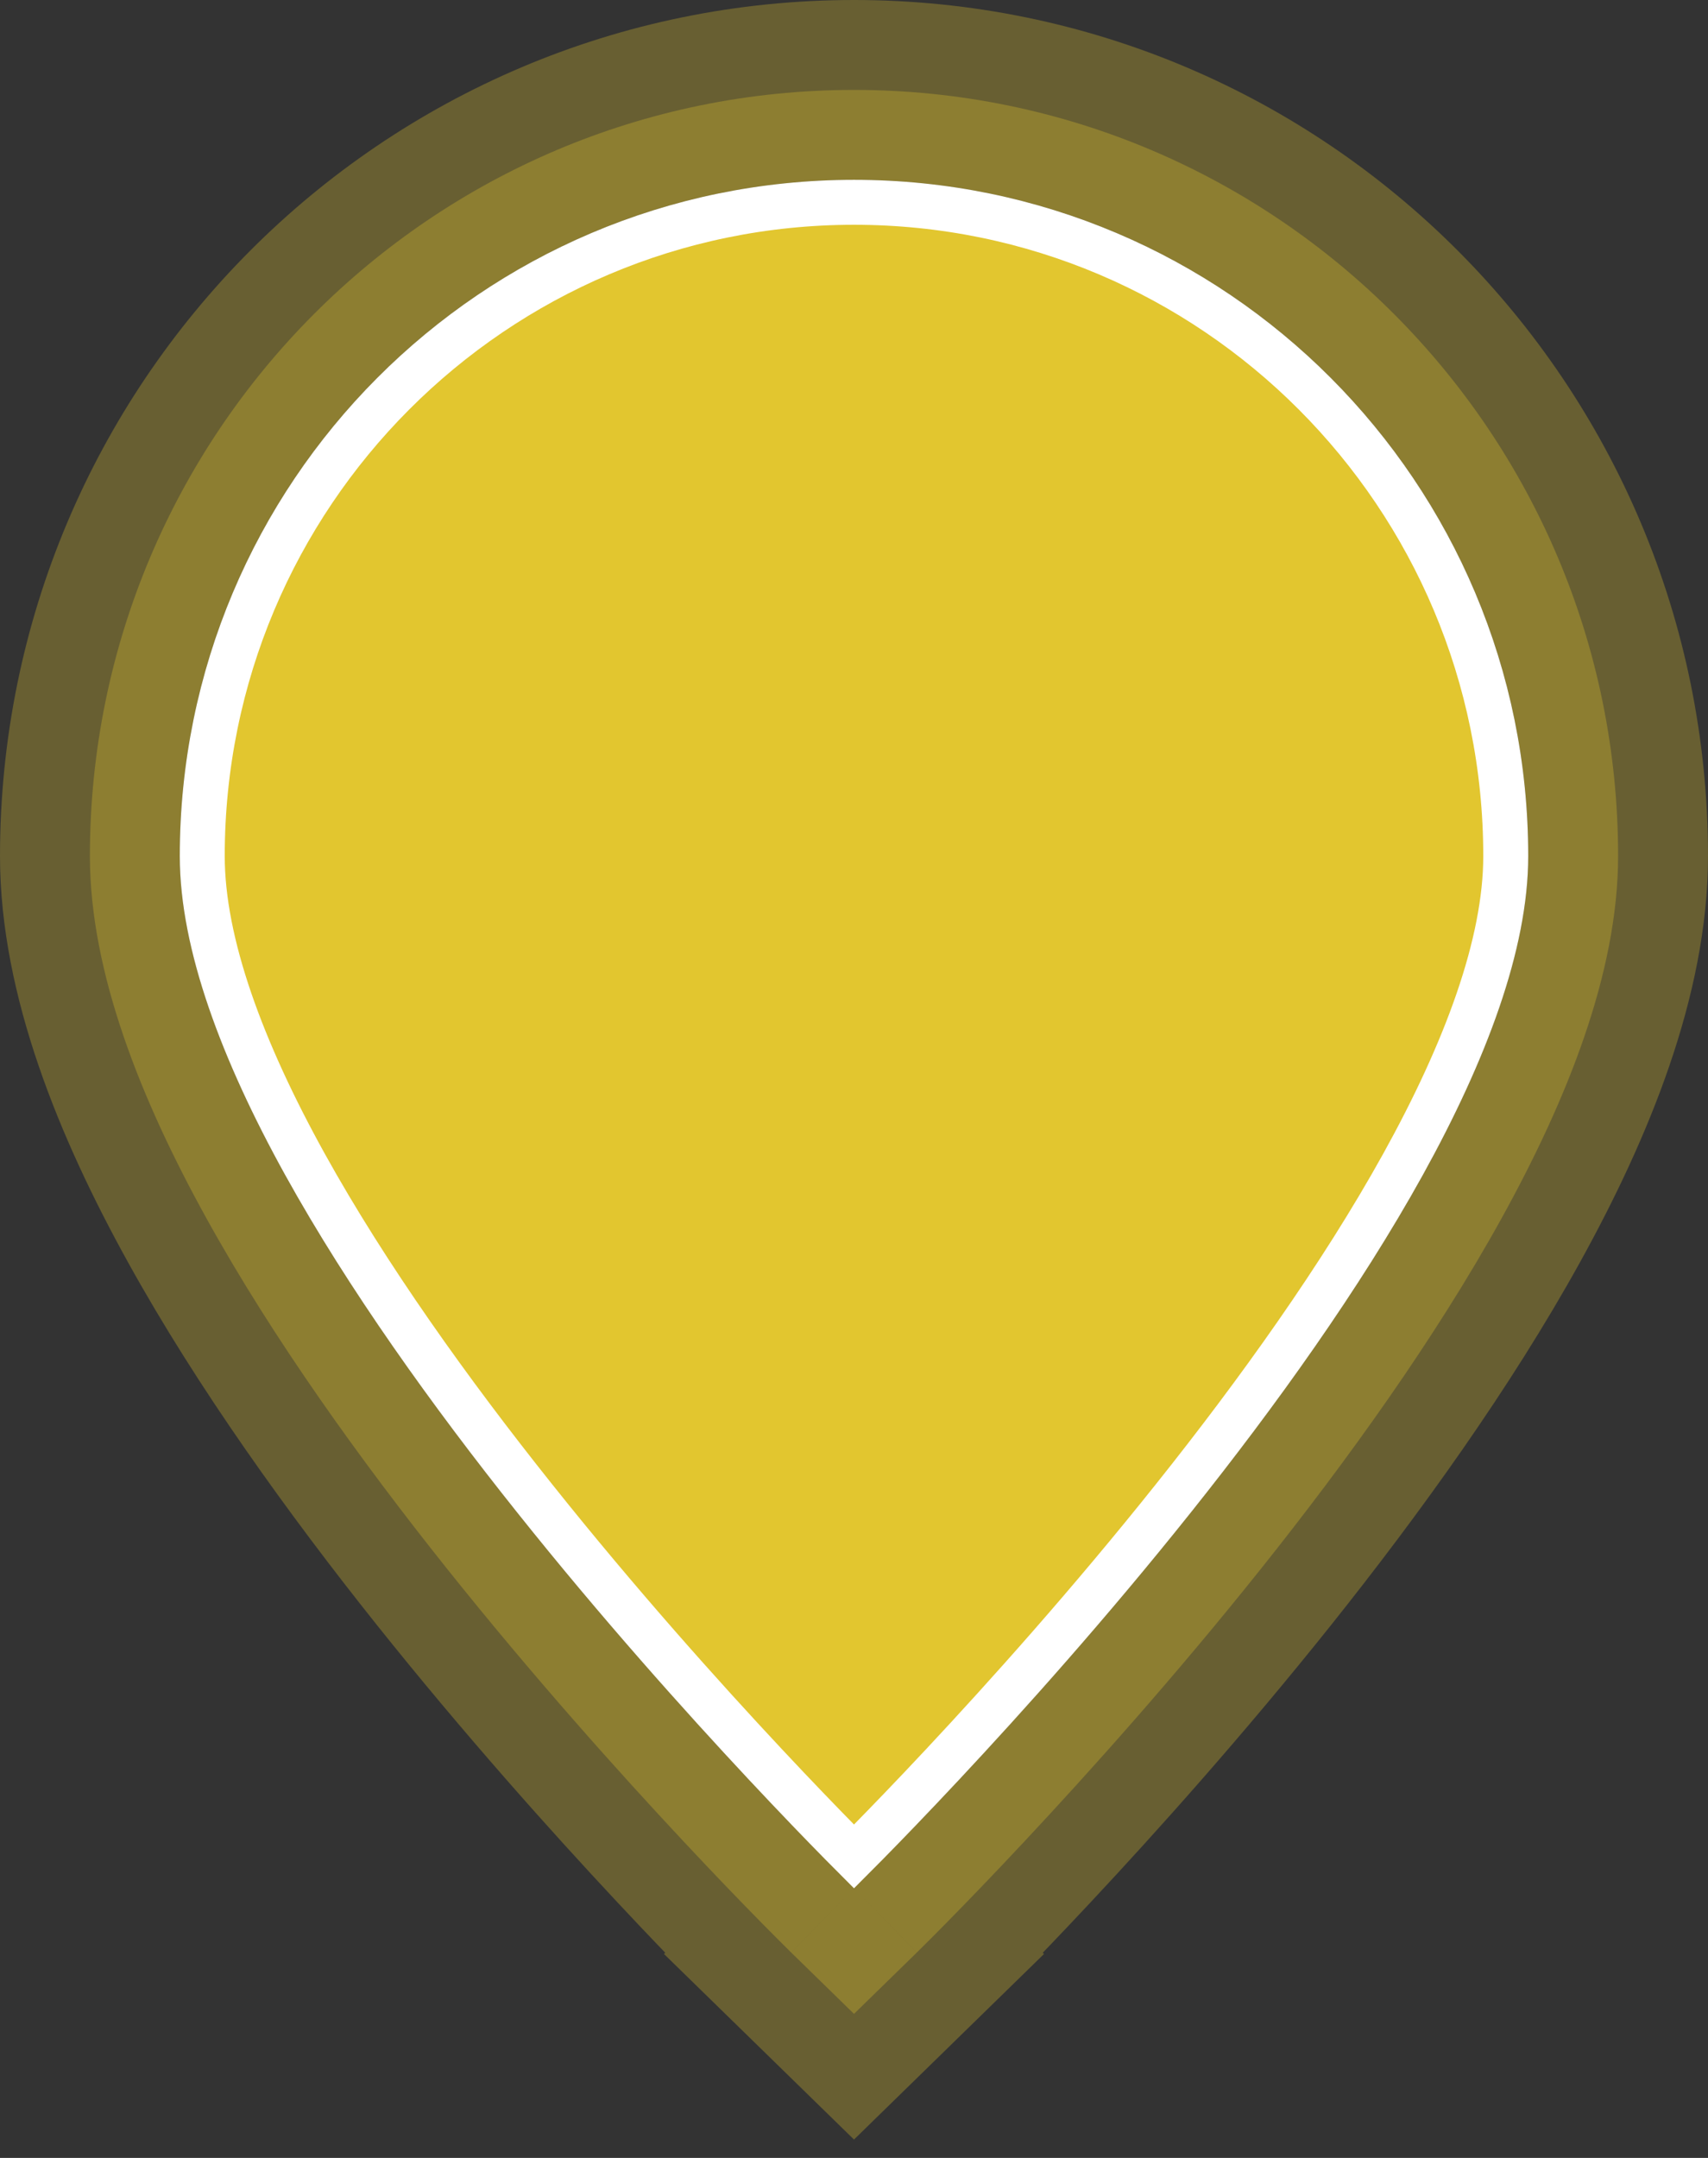 <svg width="38" height="48" viewBox="0 0 38 48" fill="none" xmlns="http://www.w3.org/2000/svg">
    <rect x="0" y="0" width="38" height="48" fill="#333333" stroke="none"/>
    <path opacity="0.3" d="M19 42L17.602 43.431L19 44.796L20.398 43.431L19 42ZM19 42C20.398 43.431 20.398 43.431 20.398 43.43L20.399 43.429L20.402 43.426L20.412 43.417L20.447 43.382C20.478 43.352 20.522 43.308 20.579 43.251C20.694 43.137 20.86 42.971 21.07 42.757C21.491 42.33 22.088 41.713 22.804 40.947C24.234 39.419 26.146 37.287 28.064 34.883C29.975 32.487 31.925 29.78 33.406 27.102C34.857 24.479 36 21.639 36 19.042C36 9.635 28.394 2 19 2C9.606 2 2 9.635 2 19.042C2 21.639 3.143 24.479 4.594 27.102C6.075 29.78 8.025 32.487 9.936 34.883C11.854 37.287 13.766 39.419 15.196 40.947C15.912 41.713 16.509 42.33 16.93 42.757C17.14 42.971 17.306 43.137 17.421 43.251C17.478 43.308 17.522 43.352 17.553 43.382L17.588 43.417L17.598 43.426L17.601 43.429L17.602 43.43C17.602 43.431 17.602 43.431 19 42Z" fill="#E2C62F" stroke="#E2C62F" stroke-width="4"/>
    <path d="M33.5 19.042C33.5 20.988 32.614 23.37 31.219 25.892C29.831 28.399 27.975 30.985 26.109 33.324C24.245 35.662 22.379 37.742 20.979 39.239C20.279 39.988 19.696 40.589 19.288 41.004C19.179 41.114 19.083 41.212 19 41.295C18.917 41.212 18.821 41.114 18.712 41.004C18.304 40.589 17.721 39.988 17.021 39.239C15.621 37.742 13.755 35.662 11.891 33.324C10.025 30.985 8.169 28.399 6.781 25.892C5.386 23.37 4.5 20.988 4.5 19.042C4.5 11.009 10.993 4.5 19 4.5C27.007 4.5 33.5 11.009 33.5 19.042Z" fill="#E2C62F" stroke="white"/>
</svg>
